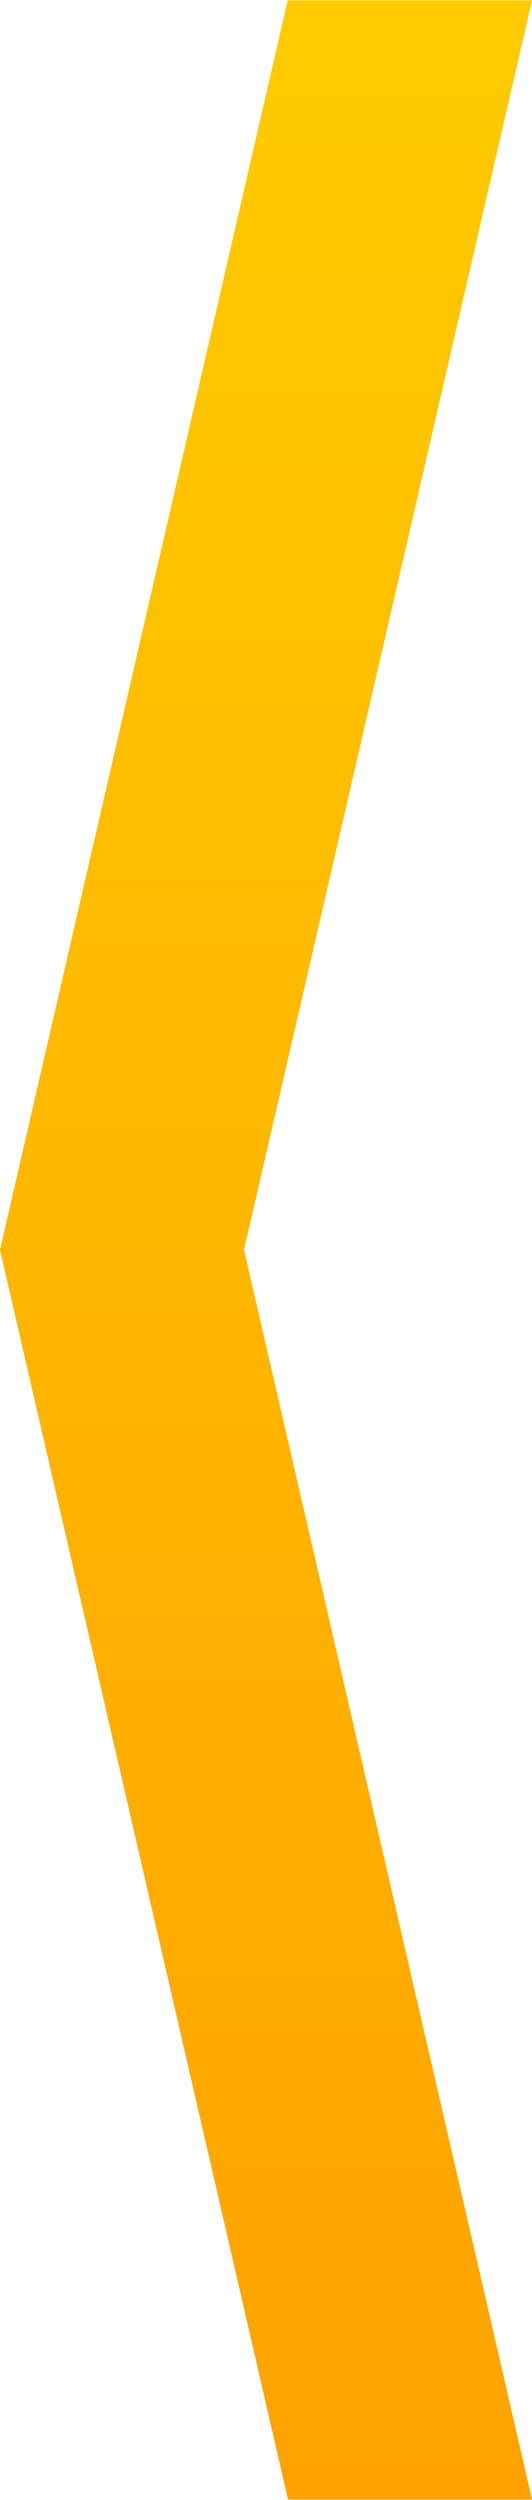 <svg xmlns="http://www.w3.org/2000/svg" xmlns:xlink="http://www.w3.org/1999/xlink" width="13" height="61" viewBox="0 0 13 61">
  <defs>
    <style>
      .cls-1 {
        fill-rule: evenodd;
        fill: url(#linear-gradient);
      }
    </style>
    <linearGradient id="linear-gradient" x1="206.5" y1="9385" x2="206.5" y2="9324" gradientUnits="userSpaceOnUse">
      <stop offset="0" stop-color="#ffa200"/>
      <stop offset="1" stop-color="#ffcb00"/>
    </linearGradient>
  </defs>
  <path id="Фигура_940_копия" data-name="Фигура 940 копия" class="cls-1" d="M213,9384.99l-7.038-30.49L213,9324.01h-5.97L200,9354.5l7.038,30.49H213Z" transform="translate(-200 -9324)"/>
</svg>
